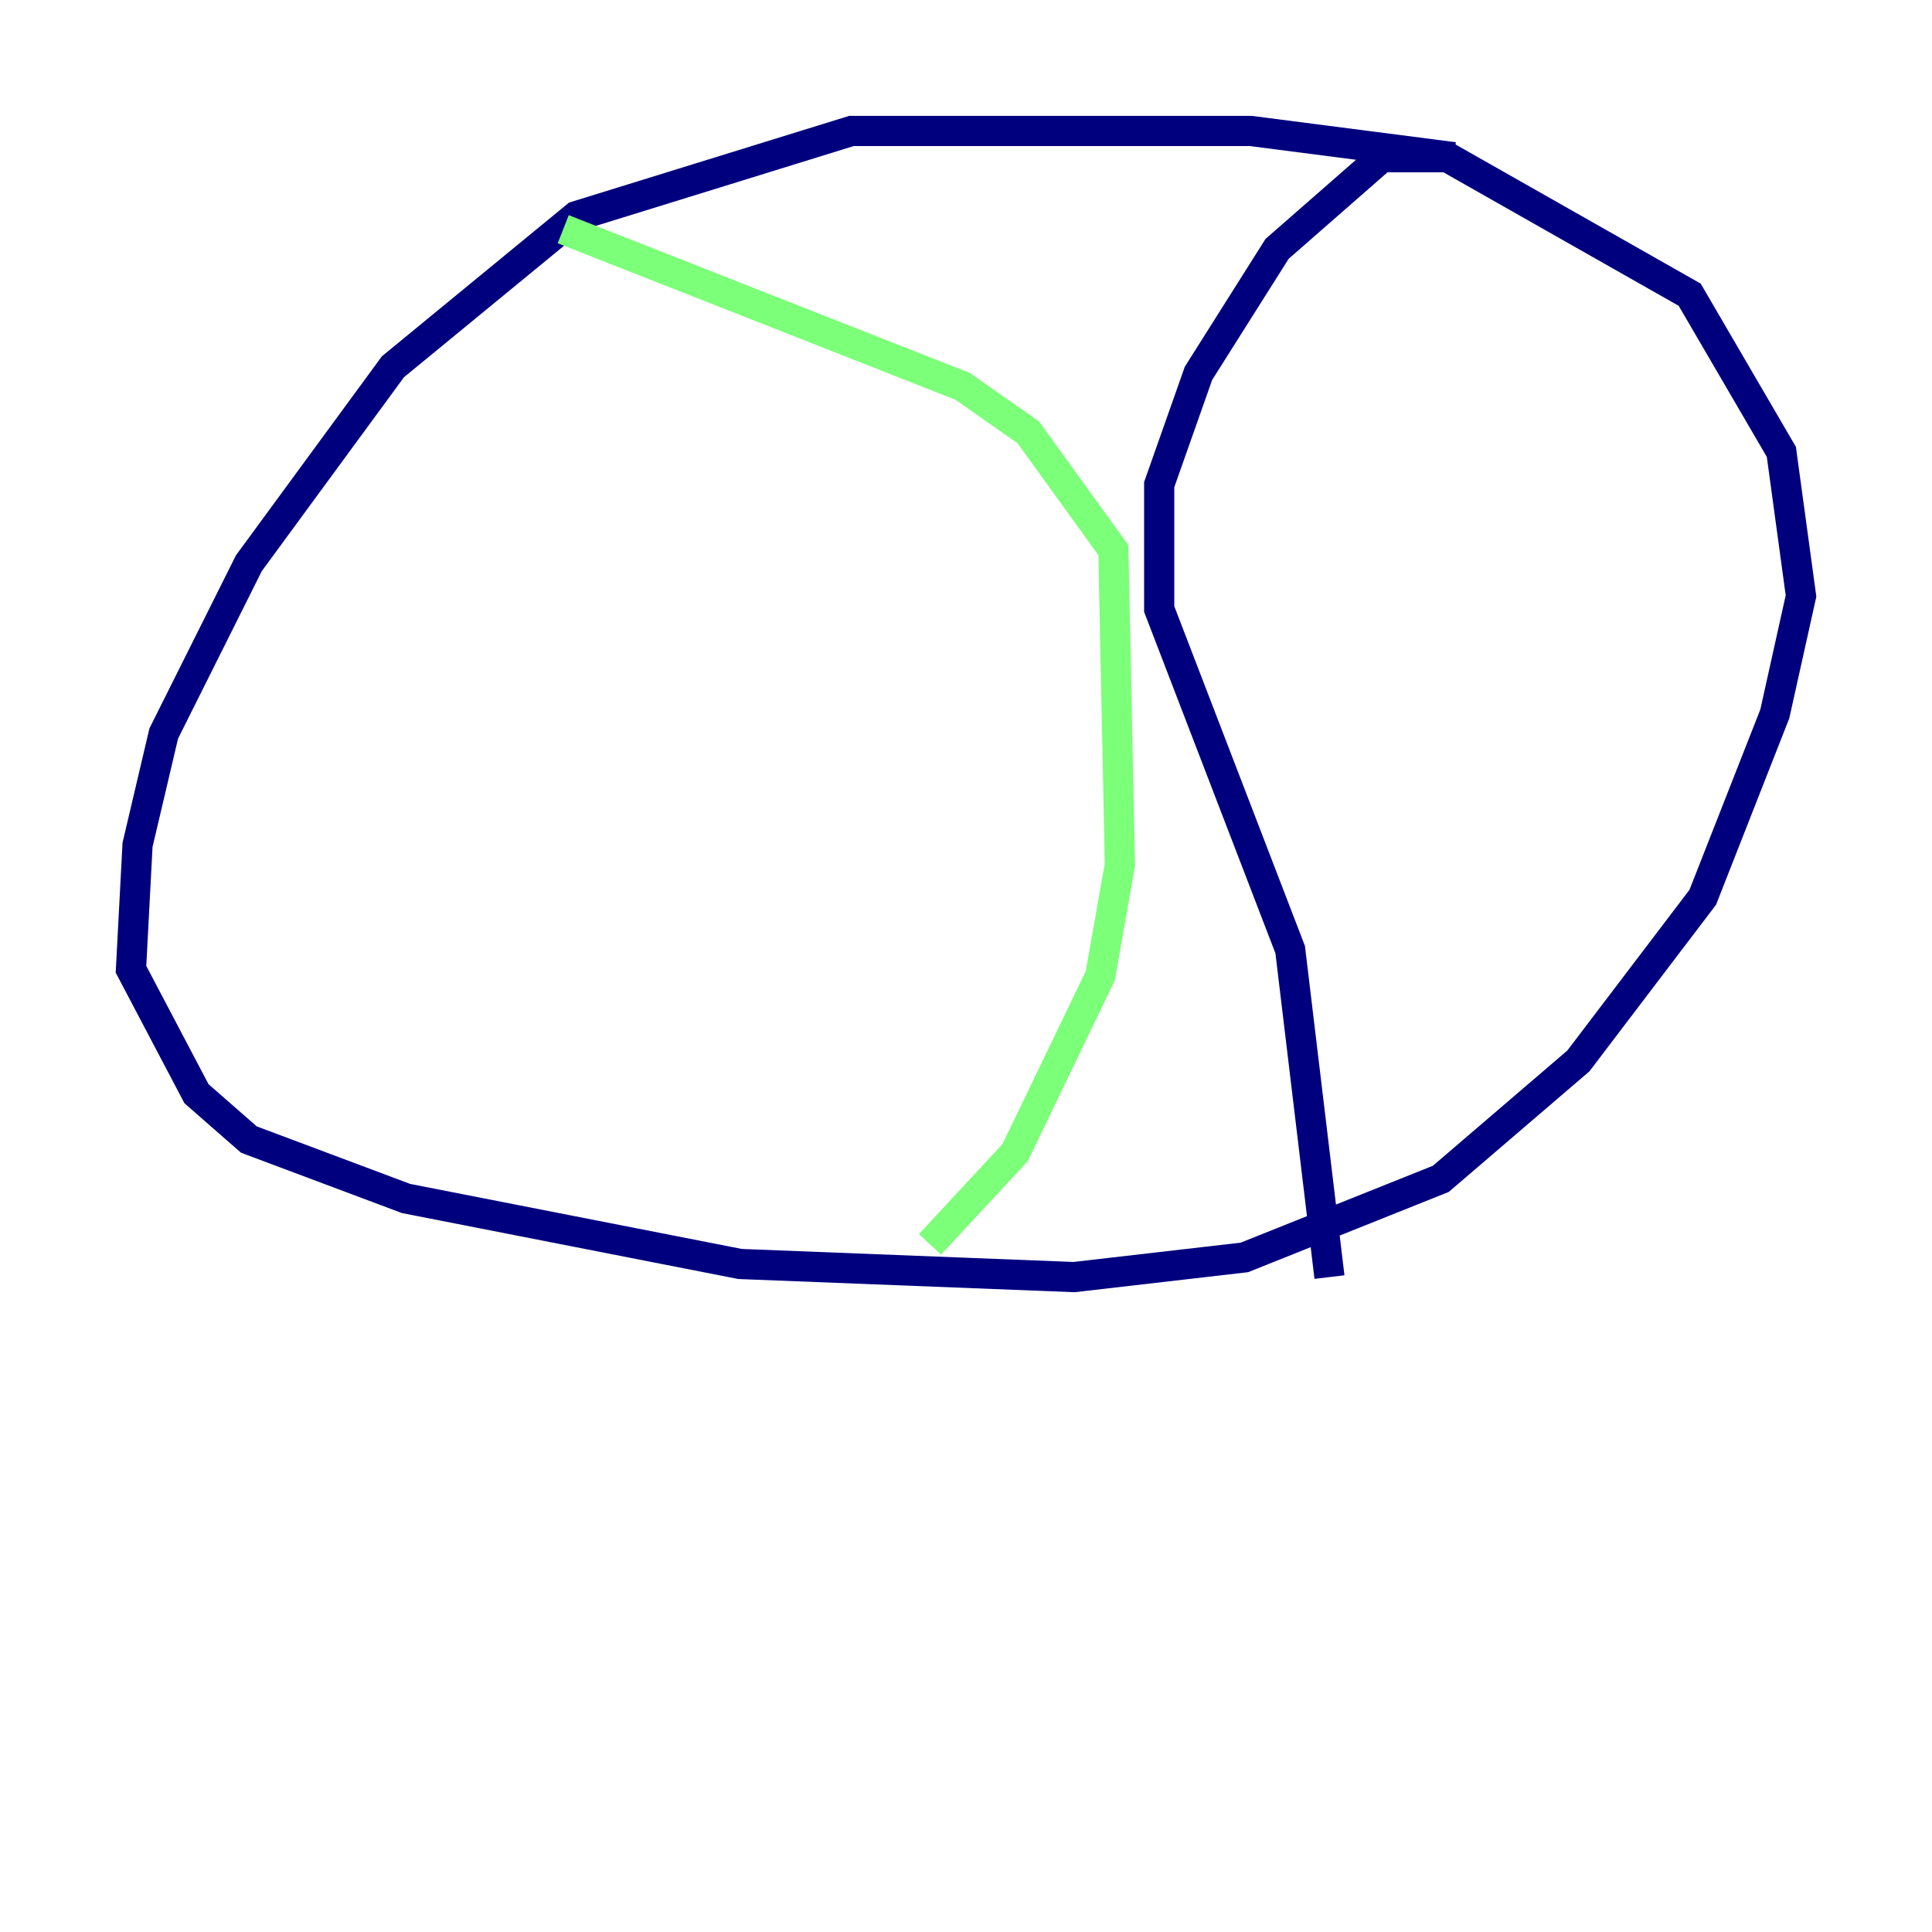 <?xml version="1.0" encoding="utf-8" ?>
<svg baseProfile="tiny" height="128" version="1.2" viewBox="0,0,128,128" width="128" xmlns="http://www.w3.org/2000/svg" xmlns:ev="http://www.w3.org/2001/xml-events" xmlns:xlink="http://www.w3.org/1999/xlink"><defs /><polyline fill="none" points="96.325,10.414 82.875,8.678 56.407,8.678 38.183,14.319 26.034,24.298 16.488,37.315 10.848,48.597 9.112,55.973 8.678,64.217 13.017,72.461 16.488,75.498 26.902,79.403 49.031,83.742 71.159,84.61 82.441,83.308 95.458,78.102 104.57,70.291 112.814,59.444 117.586,47.295 119.322,39.485 118.02,29.939 111.946,19.525 95.891,10.414 91.552,10.414 84.61,16.488 79.403,24.732 76.8,32.108 76.8,40.352 85.478,62.915 88.081,84.61" stroke="#00007f" stroke-width="2" /><polyline fill="none" points="37.315,15.186 63.783,25.6 68.122,28.637 73.763,36.447 74.197,57.275 72.895,64.651 67.254,76.366 61.614,82.441" stroke="#7cff79" stroke-width="2" /><polyline fill="none" points="61.614,82.441 61.614,82.441" stroke="#7f0000" stroke-width="2" /></svg>